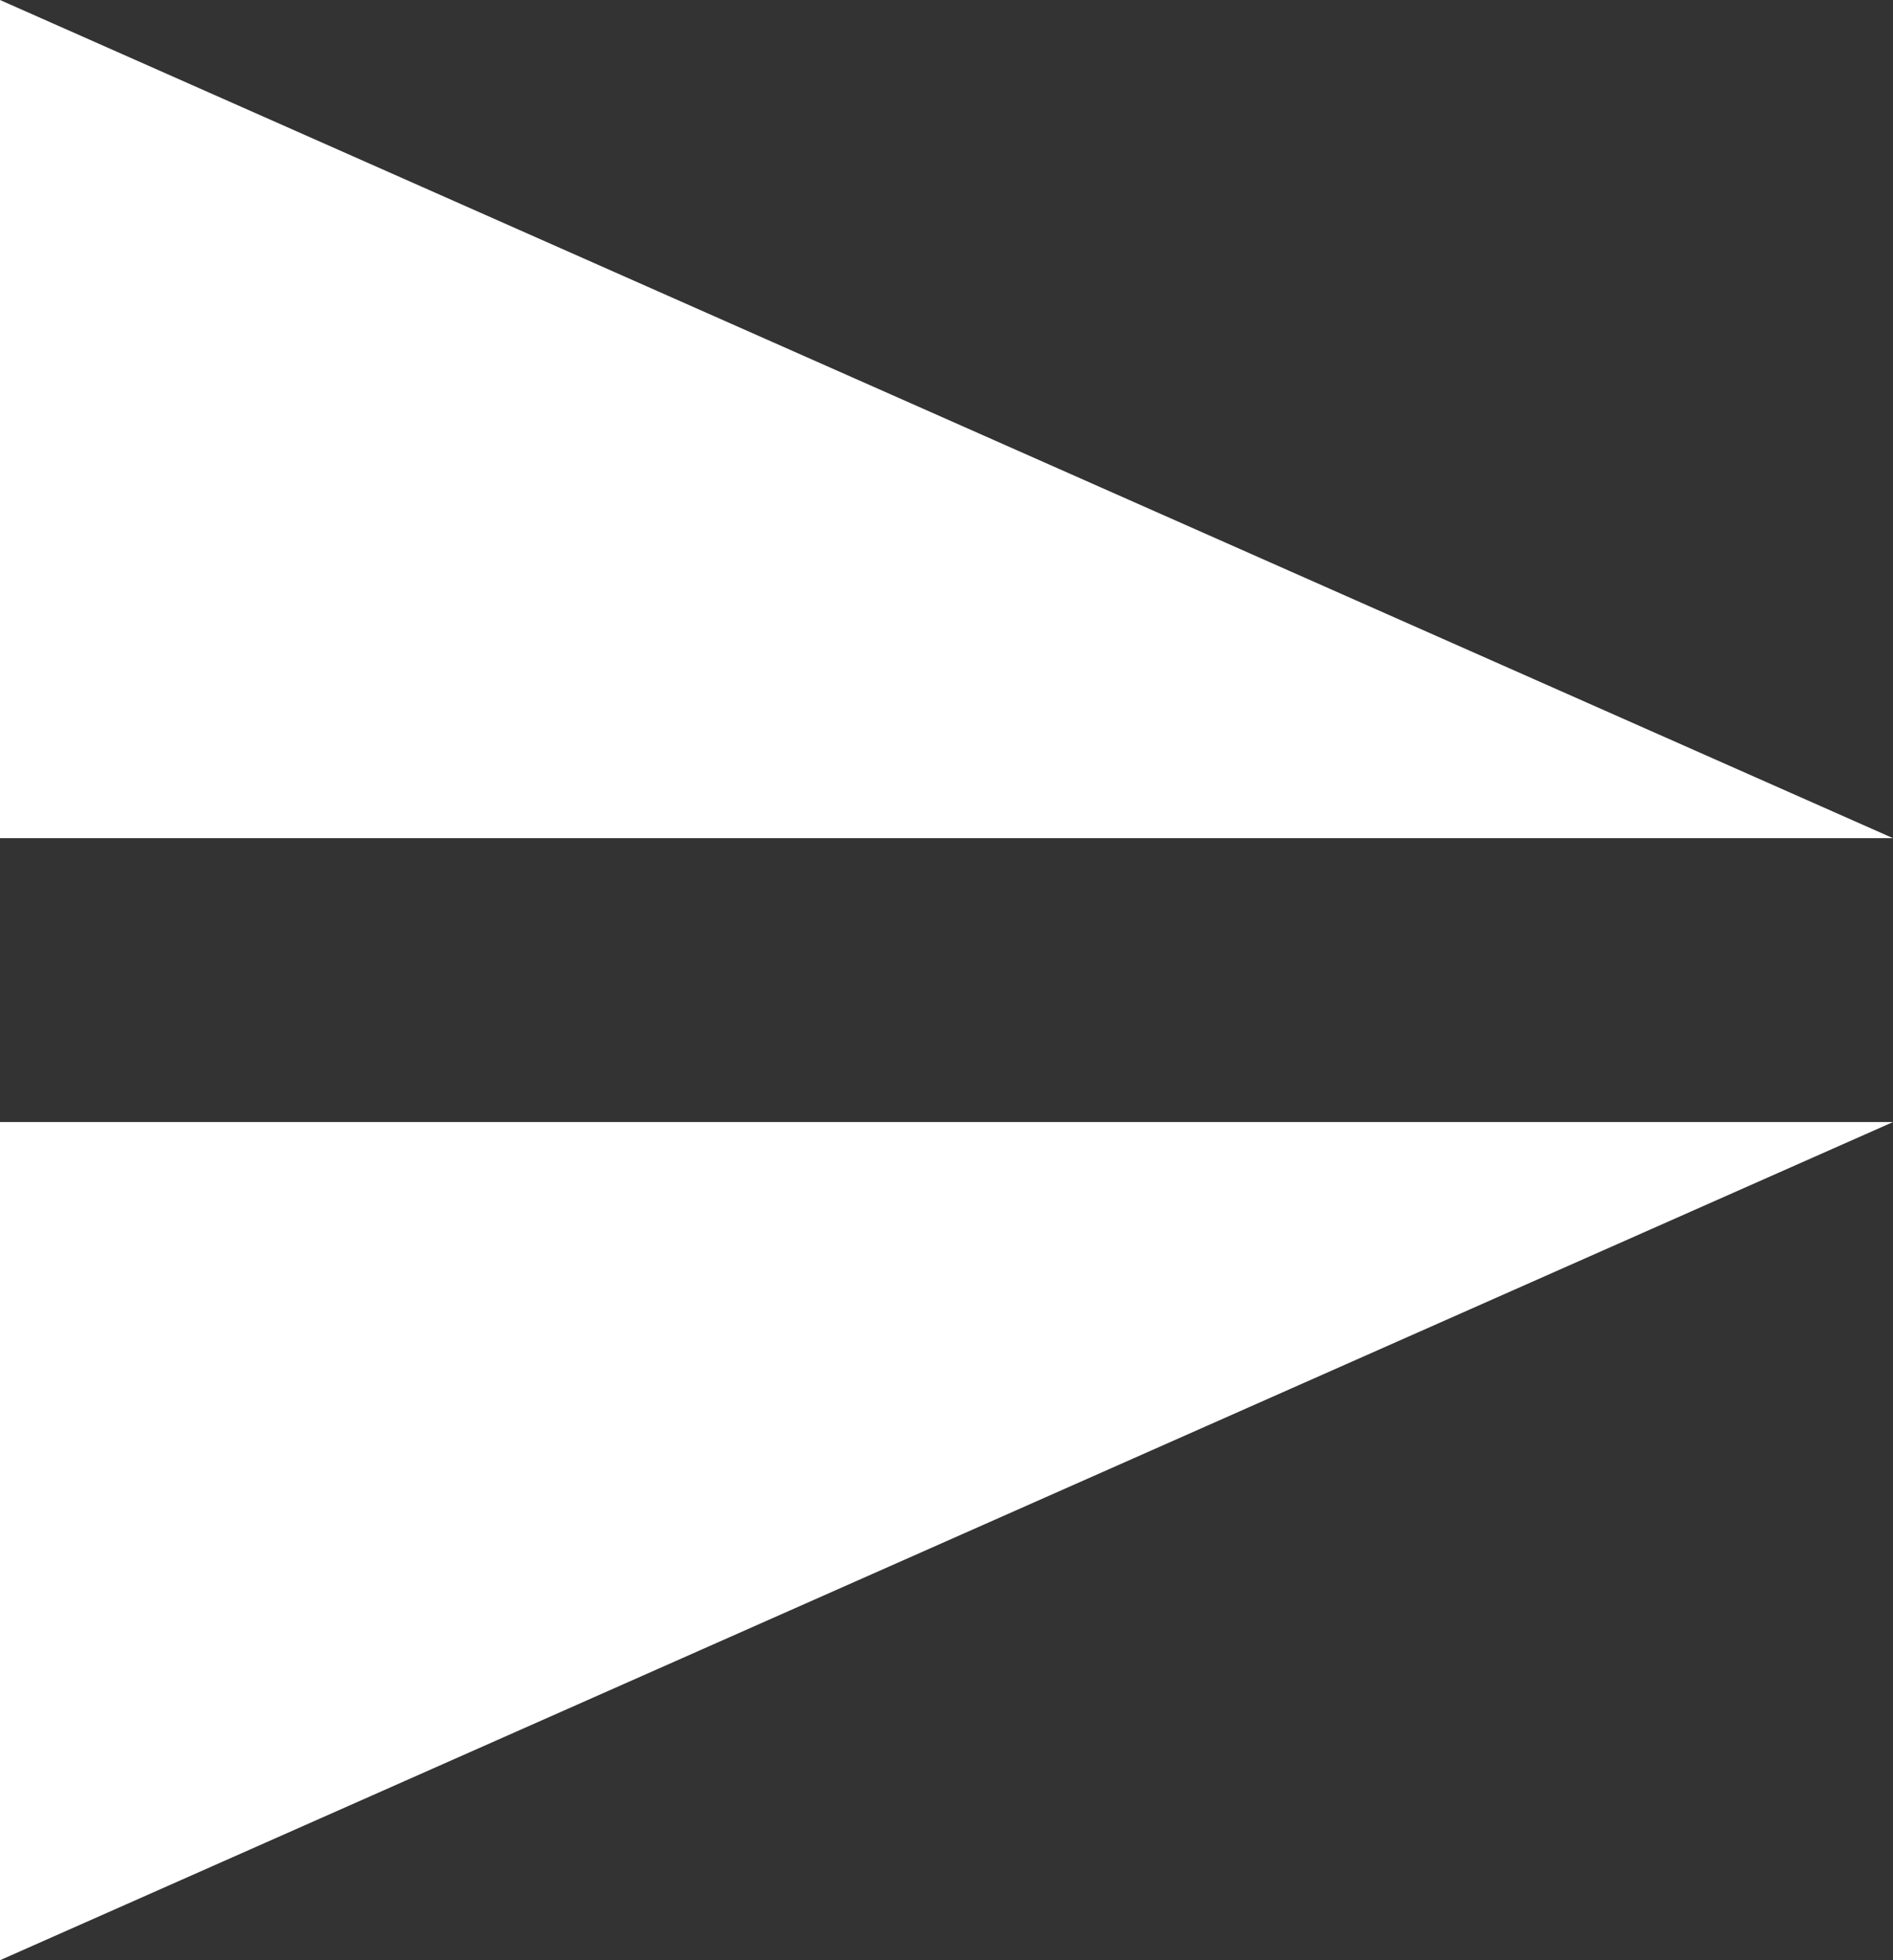 <?xml version="1.0" encoding="utf-8"?>
<!-- Generator: Adobe Illustrator 23.0.0, SVG Export Plug-In . SVG Version: 6.00 Build 0)  -->
<svg version="1.1" id="Layer_1" xmlns="http://www.w3.org/2000/svg" xmlns:xlink="http://www.w3.org/1999/xlink" x="0px" y="0px"
	 viewBox="0 0 28 29" style="enable-background:new 0 0 28 29;" xml:space="preserve">
<rect x="0" y="0" width="28" height="29" fill="#333333" stroke="none"/>
<style type="text/css">
	<!-- .st0{fill-rule:evenodd;clip-rule:evenodd;fill:#D8D8D8;} -->
	.st0{fill-rule:evenodd;clip-rule:evenodd;fill:white;}
</style>
<title>Group 18</title>
<desc>Created with Sketch.</desc>
<g id="Desktop">
	
		<g id="Group-18" transform="translate(14, 14.5) rotate(-270) translate(-14, -14.5) translate(-0.5, 0.5)">
		<polygon id="Path-5-Copy-2" class="st0" points="12.4,0 0,28 12.4,28 		"/>
		<polygon id="Path-5-Copy-3" class="st0" points="16.6,0 29,28 16.6,28 		"/>
	</g>
</g>
</svg>
